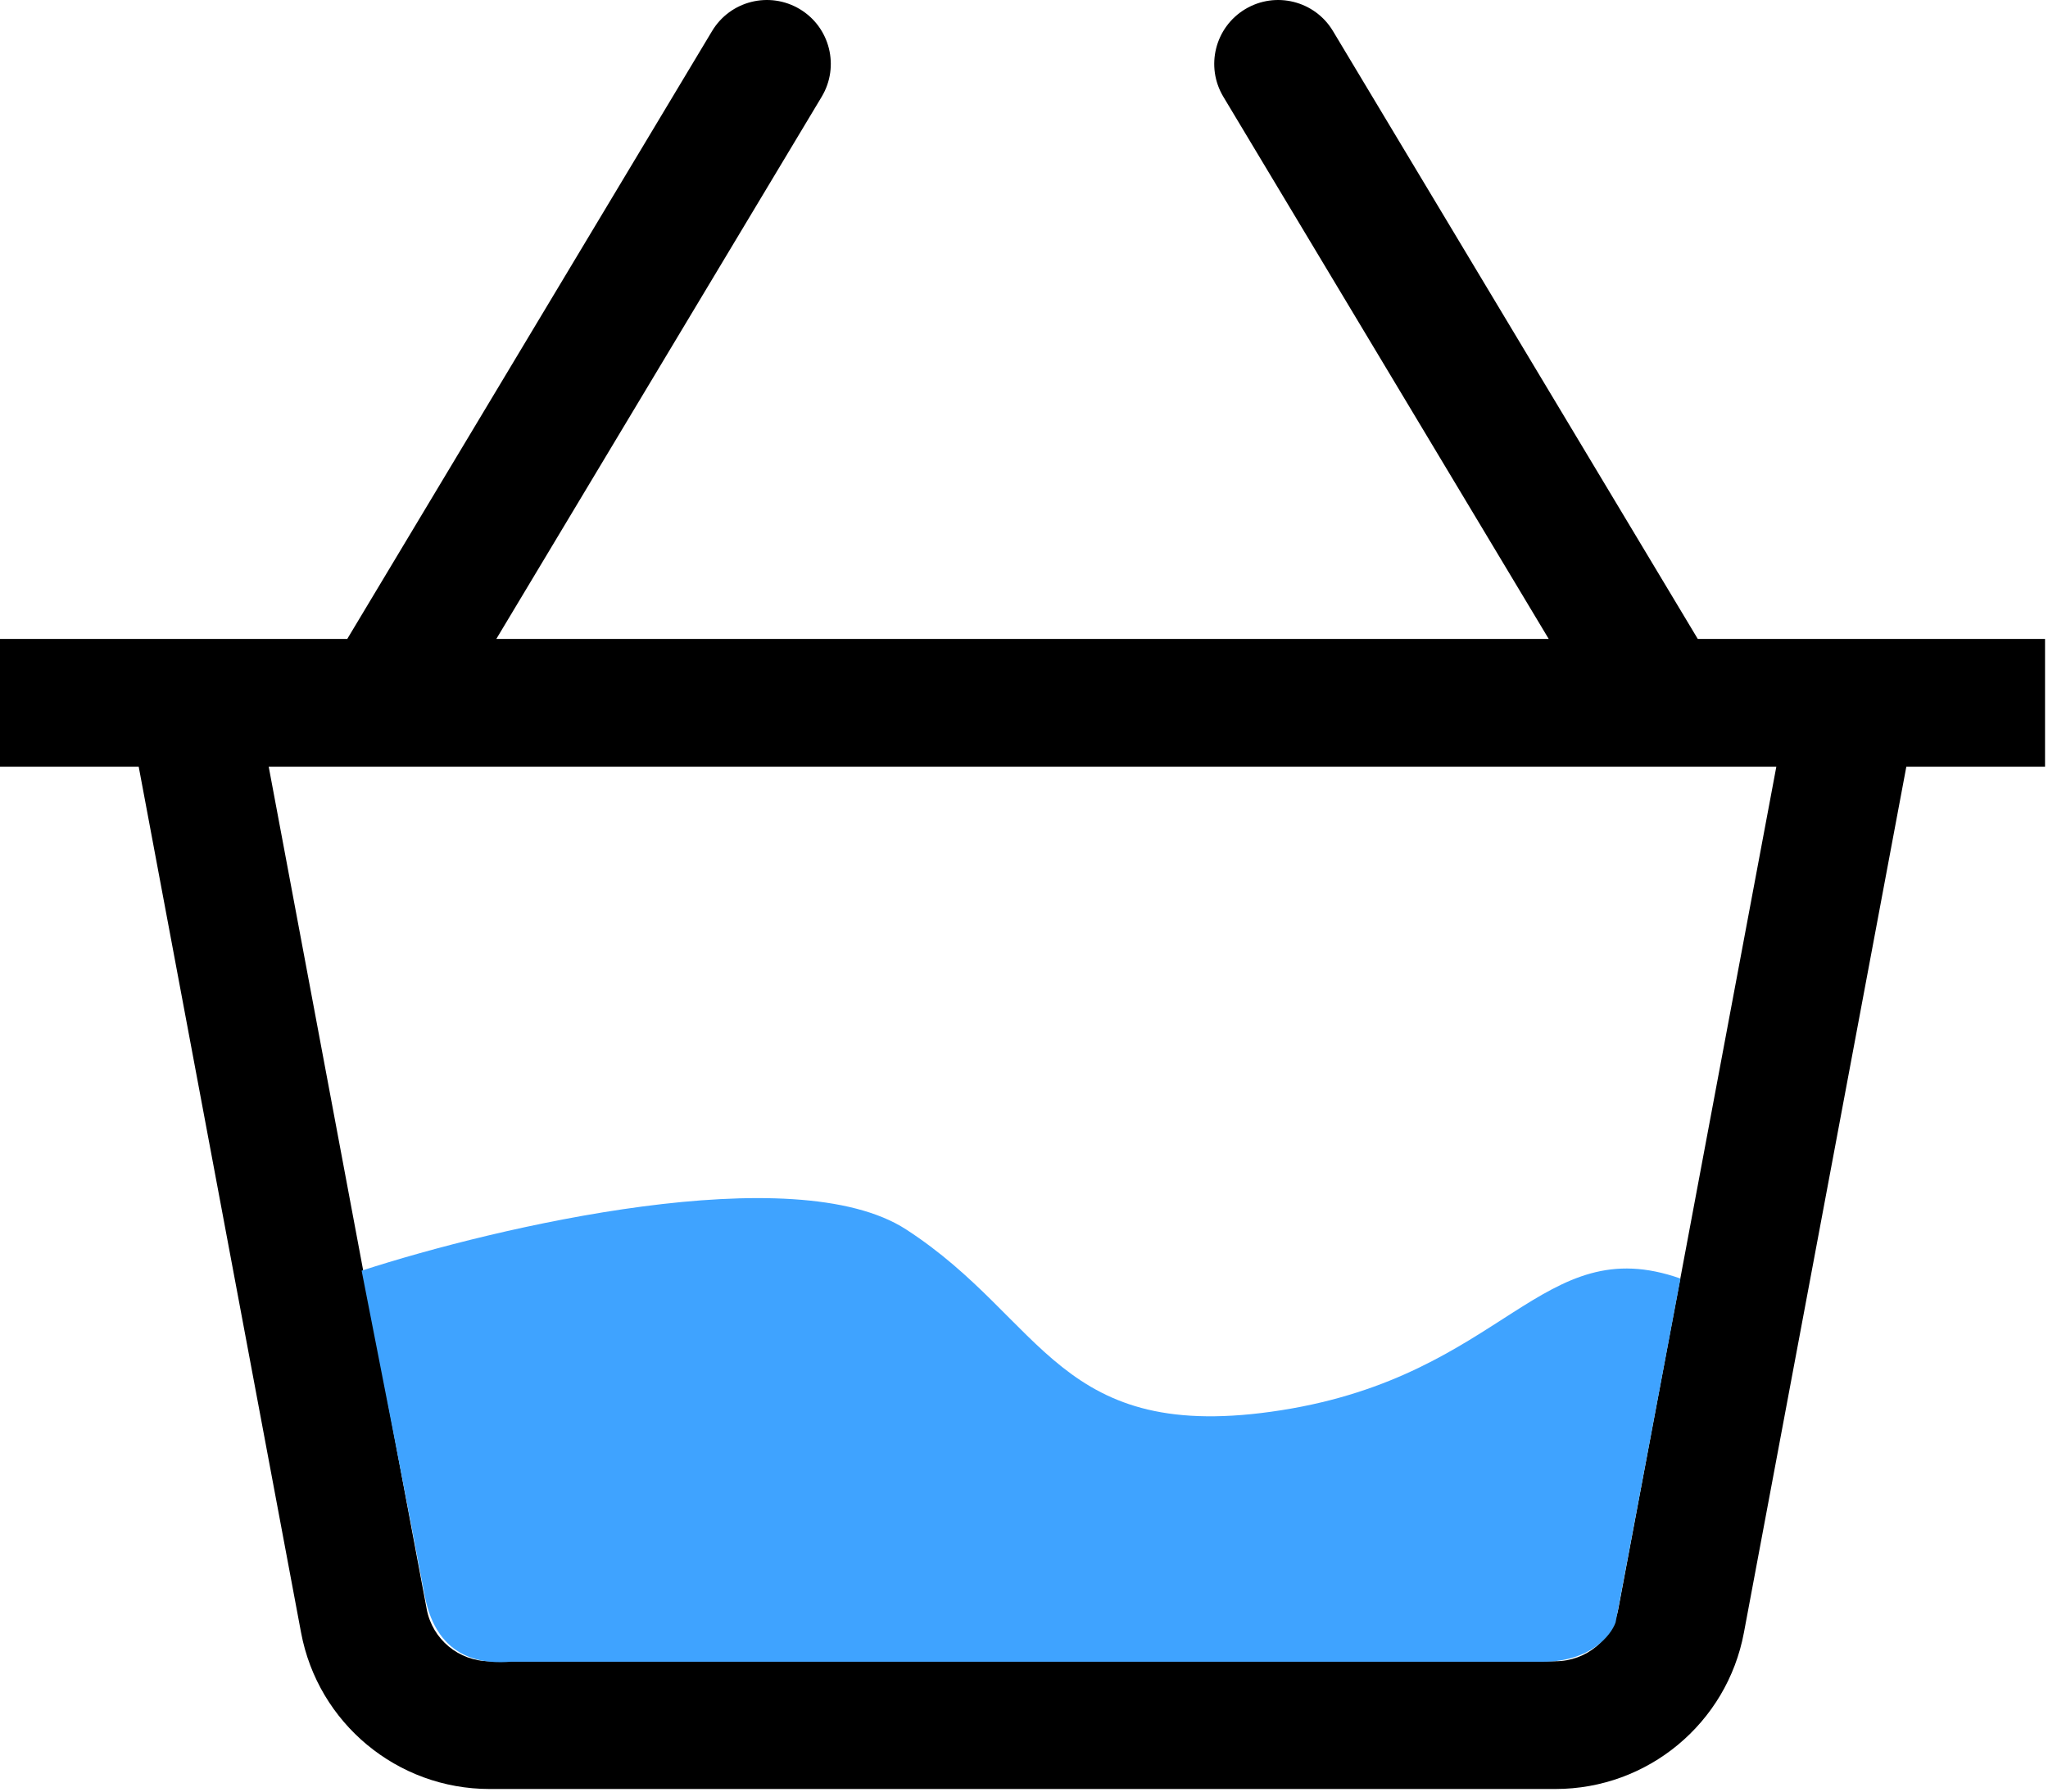 <svg width="521" height="456" viewBox="0 0 521 456" fill="none" xmlns="http://www.w3.org/2000/svg">
<path d="M520.246 162.577H431.904L339.094 7.891C334.49 0.207 324.503 -2.302 316.788 2.318C309.087 6.938 306.595 16.924 311.215 24.625L393.986 162.577H126.261L209.032 24.623C213.652 16.923 211.16 6.937 203.459 2.317C195.727 -2.303 185.773 0.206 181.153 7.89L88.342 162.576H0V195.091H35.286L76.589 415.411C80.907 438.481 101.07 455.215 124.537 455.215H395.71C419.176 455.215 439.339 438.481 443.642 415.428L484.959 195.091H520.247C520.246 195.091 520.246 162.577 520.246 162.577ZM411.681 409.443C410.253 417.127 403.536 422.7 395.709 422.7H124.537C116.709 422.7 109.994 417.128 108.549 409.427L68.358 195.091H451.889L411.681 409.443Z" fill="black"/>
<path d="M230.5 312.828C202.1 294.428 126.333 312.161 92 323.328C96 343.661 104.8 388.628 108 405.828C111.2 423.028 123.833 423.328 130 422.828H392.5C404.5 422.828 409.833 416.161 411 412.828L427.5 325.328C392 312.828 383 349.828 326 358.828C269 367.828 266 335.828 230.5 312.828Z" fill="#3FA3FF"/>
</svg>
